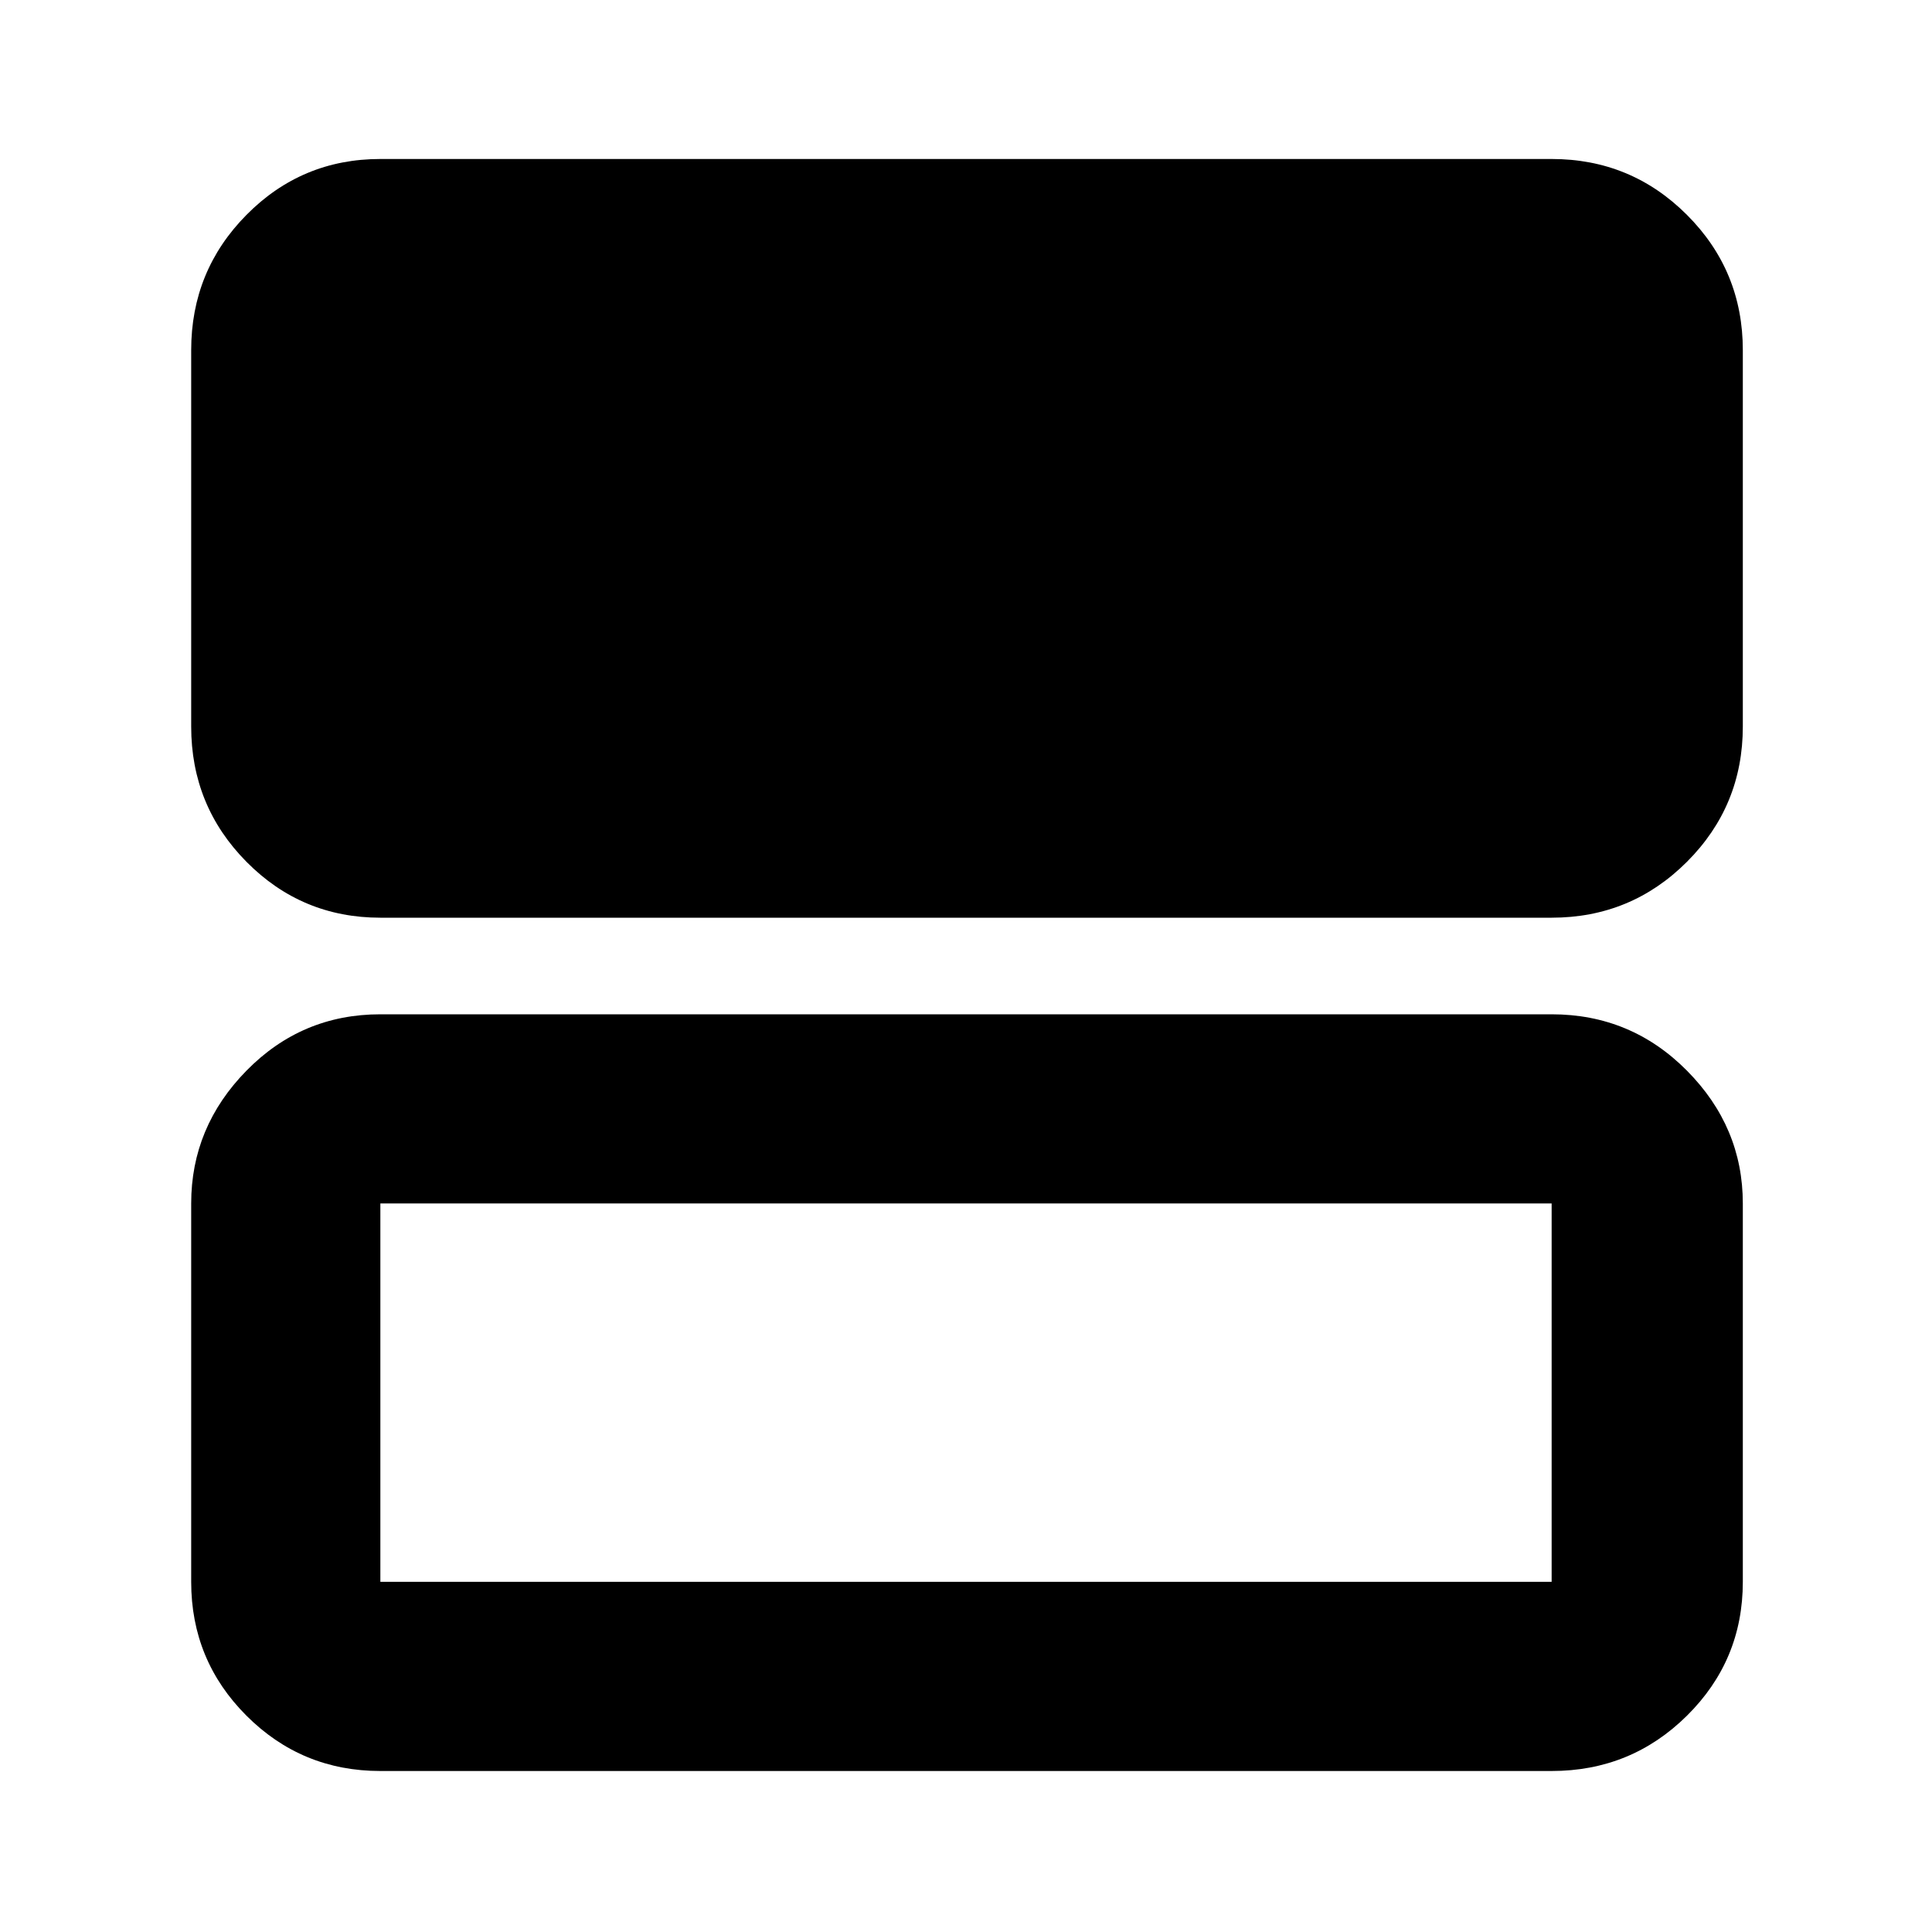 <svg xmlns="http://www.w3.org/2000/svg" width="48" height="48" viewBox="0 -960 960 960"><path d="M189-504q-39.05 0-66.525-27.769Q95-559.537 95-599v-187q0-39.463 27.475-67.231Q149.95-881 189-881h582q39.463 0 67.231 27.769Q866-825.463 866-786v187q0 39.463-27.769 67.231Q810.463-504 771-504H189Zm0 424q-39.05 0-66.525-27.475Q95-134.95 95-174v-188q0-38 27.475-66T189-456h582q39.463 0 67.231 28Q866-400 866-362v188q0 39.05-27.769 66.525Q810.463-80 771-80H189Zm0-94h582v-188H189v188Zm0-188v188-188Z"/></svg>